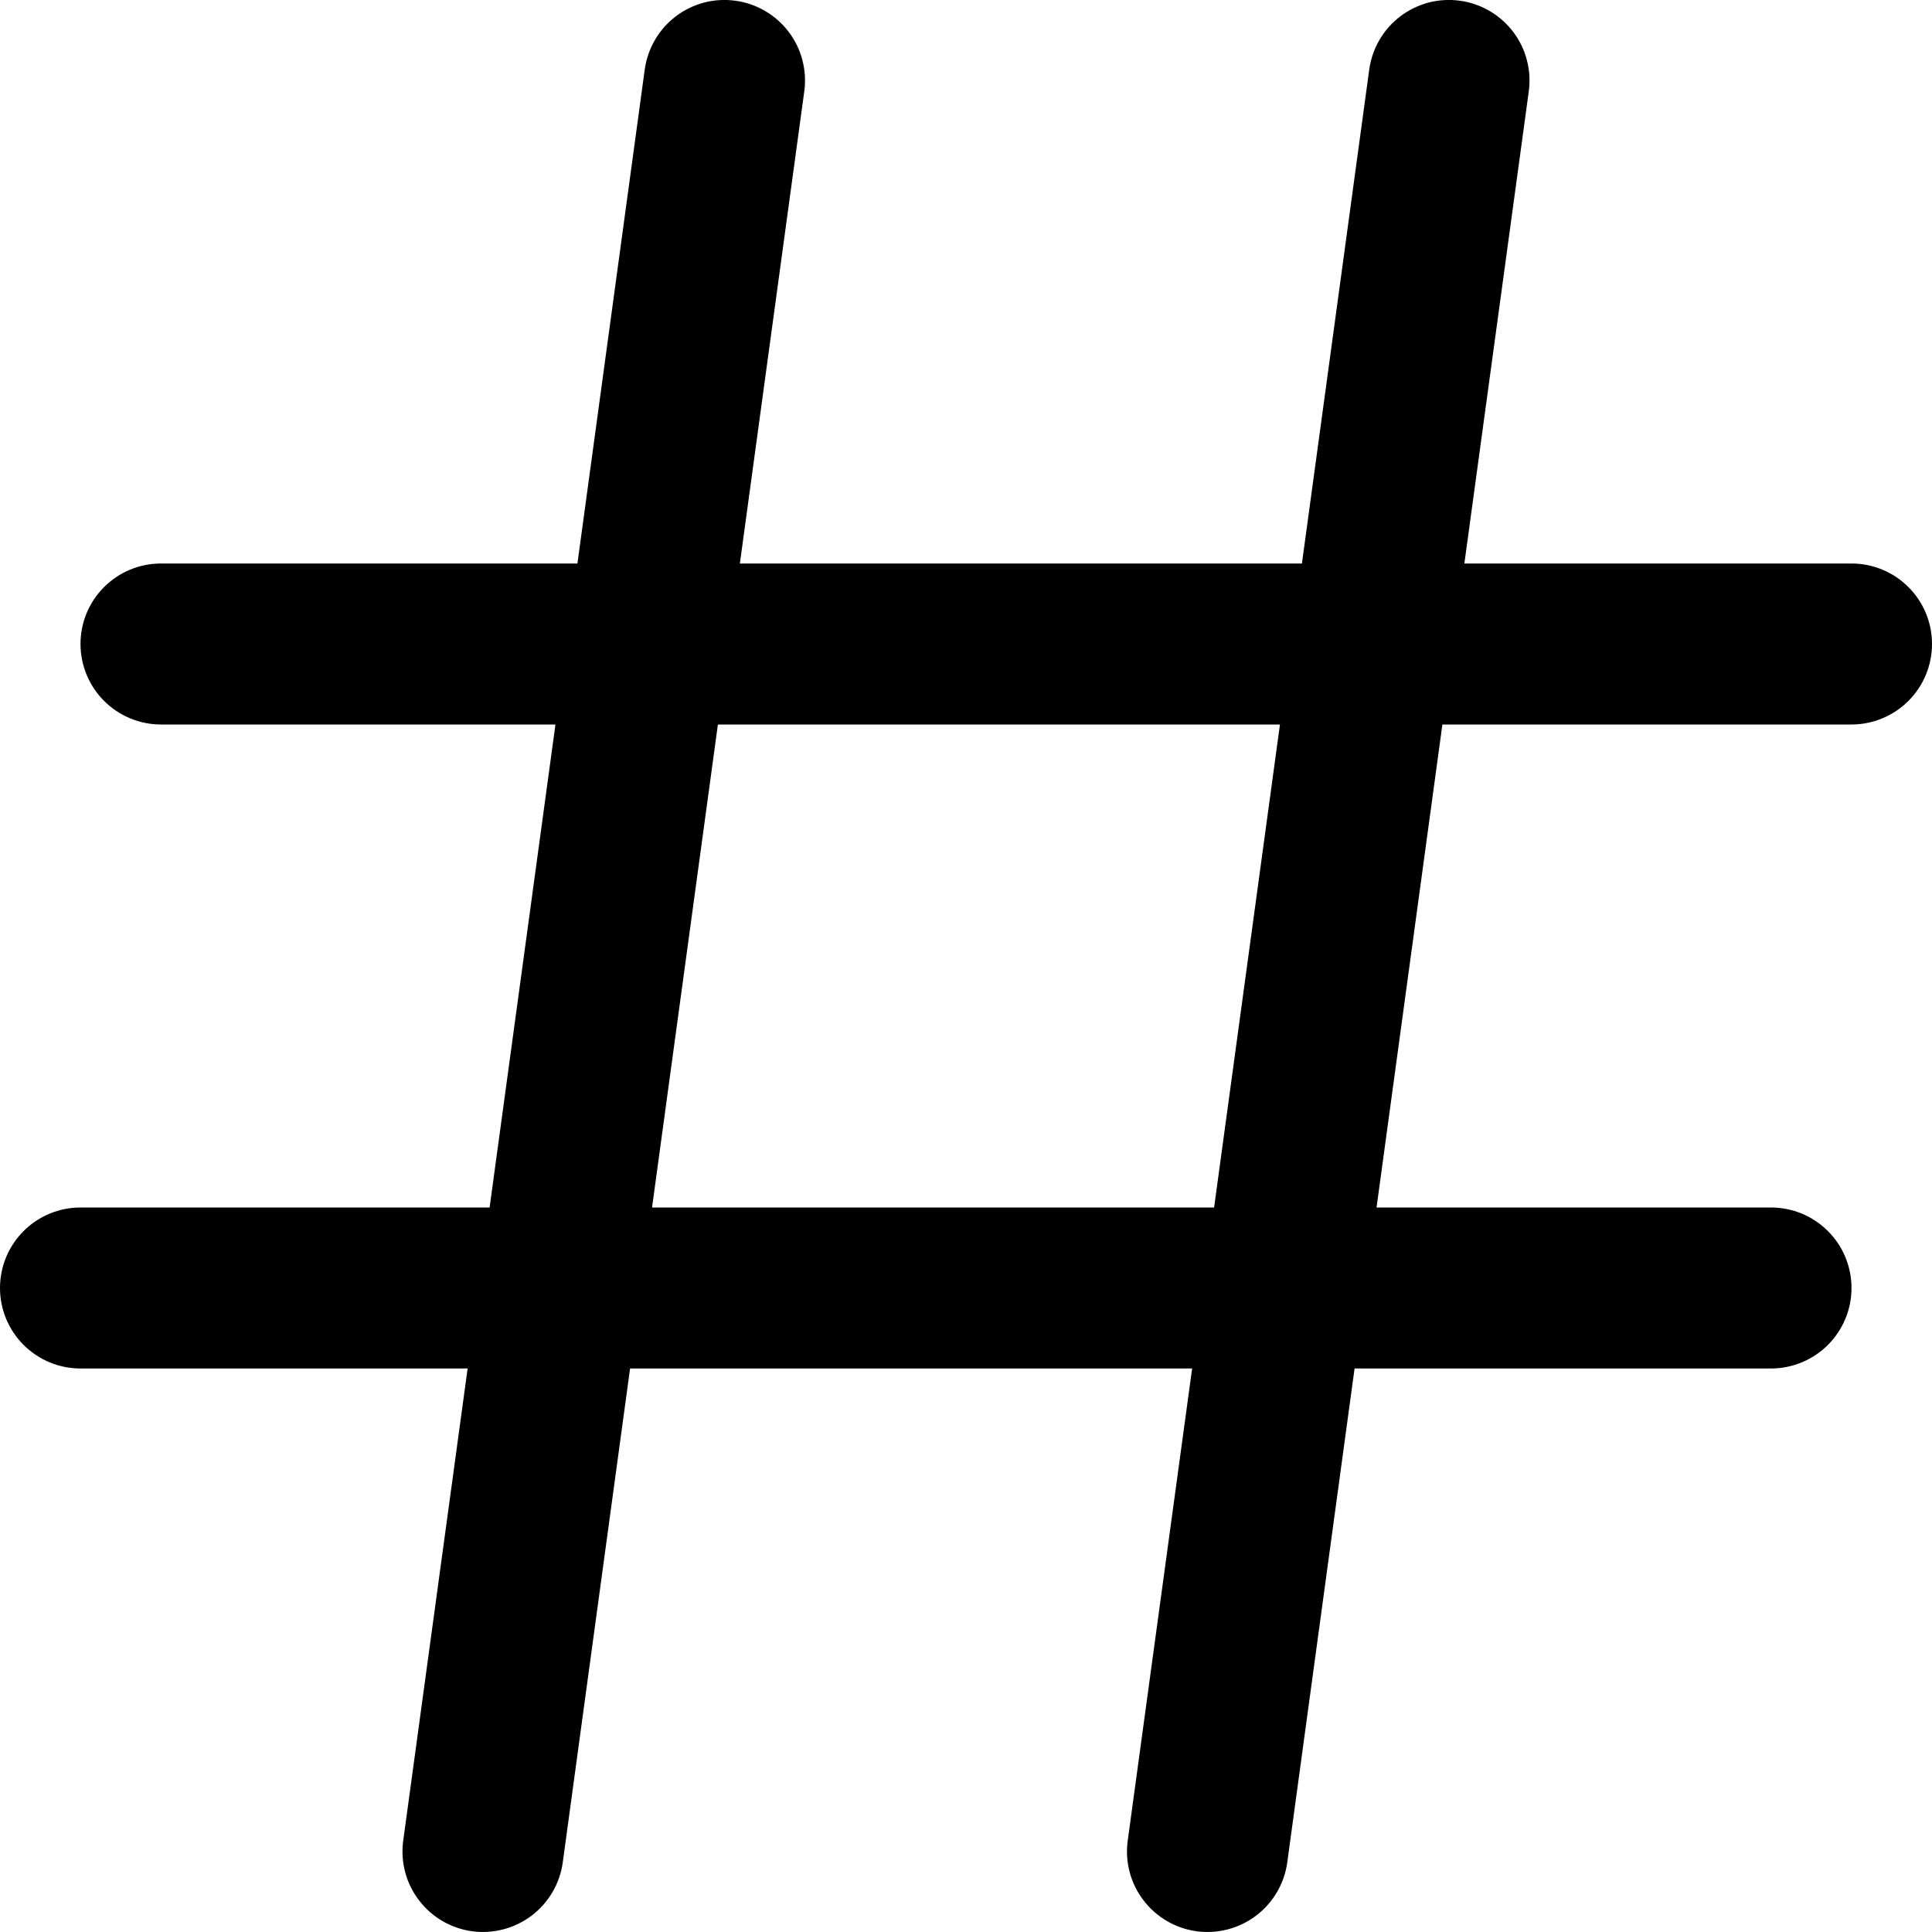 <svg width="24" height="24" viewBox="0 0 24 24" fill="none" xmlns="http://www.w3.org/2000/svg">
<g clip-path="url(#clip0_17_203)">
<path d="M23 7H18.191L18.991 1.135C19.009 1.005 19.001 0.872 18.967 0.745C18.934 0.618 18.876 0.499 18.796 0.394C18.717 0.29 18.617 0.202 18.504 0.136C18.39 0.07 18.265 0.026 18.135 0.009C18.005 -0.009 17.872 -0.001 17.745 0.032C17.619 0.066 17.499 0.124 17.395 0.203C17.29 0.283 17.202 0.382 17.136 0.496C17.07 0.609 17.027 0.735 17.009 0.865L16.173 7H9.191L9.991 1.135C10.009 1.005 10.001 0.872 9.967 0.745C9.934 0.618 9.876 0.499 9.796 0.394C9.717 0.29 9.617 0.202 9.504 0.136C9.391 0.07 9.265 0.026 9.135 0.009C9.005 -0.009 8.873 -0.001 8.745 0.032C8.618 0.066 8.499 0.124 8.395 0.203C8.29 0.283 8.202 0.382 8.136 0.496C8.07 0.609 8.027 0.735 8.009 0.865L7.173 7H2C1.735 7 1.48 7.105 1.293 7.293C1.105 7.48 1 7.734 1 8C1 8.265 1.105 8.519 1.293 8.707C1.48 8.894 1.735 9 2 9H6.9L6.082 15H1C0.735 15 0.48 15.105 0.293 15.293C0.105 15.48 0 15.734 0 16C0 16.265 0.105 16.519 0.293 16.707C0.48 16.894 0.735 17 1 17H5.809L5.009 22.865C4.973 23.128 5.043 23.394 5.204 23.605C5.364 23.816 5.602 23.955 5.865 23.991C6.128 24.026 6.394 23.956 6.605 23.796C6.816 23.635 6.955 23.398 6.991 23.135L7.827 17H14.809L14.009 22.865C13.973 23.128 14.043 23.394 14.204 23.605C14.364 23.816 14.602 23.955 14.865 23.991C15.128 24.026 15.394 23.956 15.605 23.796C15.816 23.635 15.955 23.398 15.991 23.135L16.827 17H22C22.265 17 22.52 16.894 22.707 16.707C22.895 16.519 23 16.265 23 16C23 15.734 22.895 15.48 22.707 15.293C22.52 15.105 22.265 15 22 15H17.1L17.918 9H23C23.265 9 23.52 8.894 23.707 8.707C23.895 8.519 24 8.265 24 8C24 7.734 23.895 7.48 23.707 7.293C23.52 7.105 23.265 7 23 7ZM15.082 15H8.1L8.918 9H15.9L15.082 15Z" fill="currentColor"/>
</g>
<defs>
<clipPath id="clip0_17_203">
<rect width="24" height="24" fill="white"/>
</clipPath>
</defs>
</svg>
